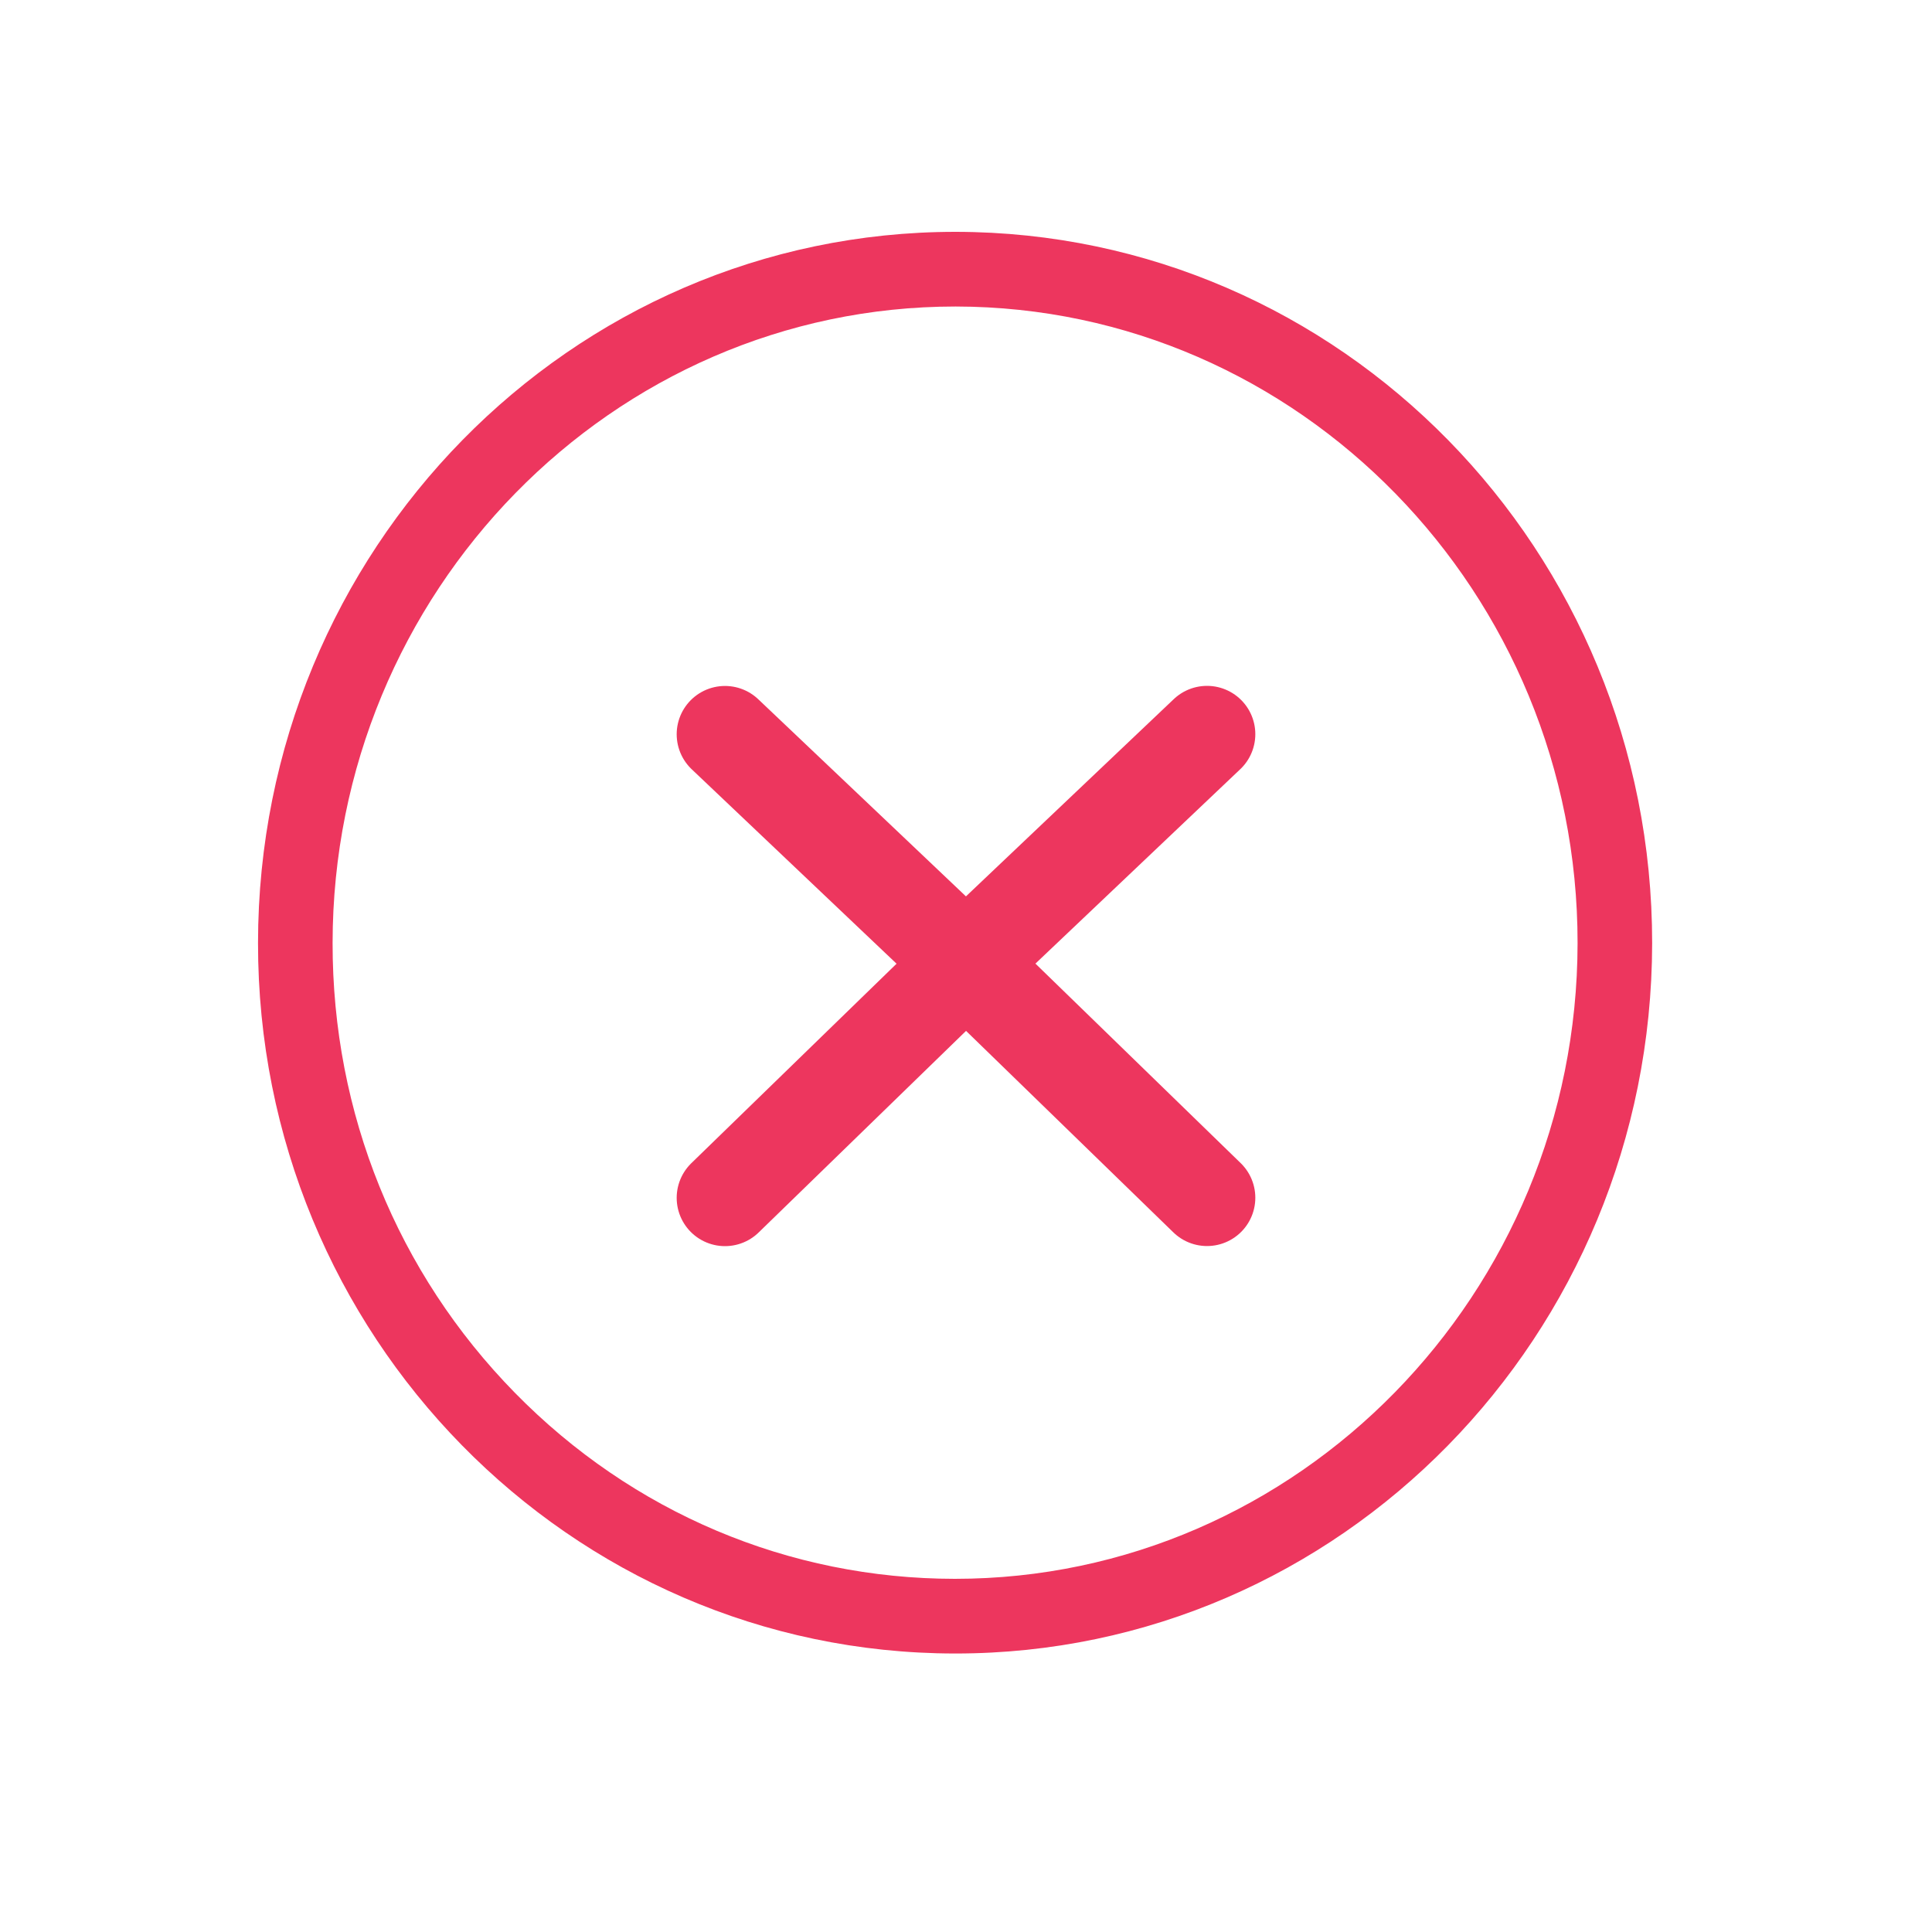 <?xml version="1.0" encoding="UTF-8" standalone="no"?>
<svg width="20px" height="20px" viewBox="0 0 20 20" version="1.1" xmlns="http://www.w3.org/2000/svg" xmlns:xlink="http://www.w3.org/1999/xlink">
    <!-- Generator: Sketch 41.2 (35397) - http://www.bohemiancoding.com/sketch -->
    <title>red_cross</title>
    <desc>Created with Sketch.</desc>
    <defs></defs>
    <g id="assets" stroke="none" stroke-width="1" fill="none" fill-rule="evenodd">
        <g id="red_cross">
            <g id="Group" transform="translate(2, 2)">
                <path d="M10.495,5.6 L7.997,7.971 L10.495,10.399 M5.505,5.601 L8.003,7.972 L5.505,10.4" id="Imported-Layers" stroke="#ED365E" stroke-linecap="round" stroke-linejoin="round"></path>
                <path d="M7.894,1.173 C11.447,1.178 14.334,4.135 14.331,7.764 C14.327,11.392 11.438,14.344 7.885,14.344 C6.165,14.343 4.547,13.659 3.331,12.419 C2.111,11.175 1.441,9.522 1.443,7.762 C1.445,4.129 4.338,1.173 7.891,1.173 L7.894,1.173 M7.891,0.4 C3.905,0.4 0.674,3.694 0.671,7.761 C0.667,11.821 3.896,15.114 7.885,15.117 L7.891,15.117 C11.872,15.117 15.098,11.827 15.103,7.765 C15.106,3.697 11.879,0.405 7.895,0.4 L7.891,0.4" id="Imported-Layers" fill="#ED365E"></path>
            </g>
        </g>
    </g>
</svg>